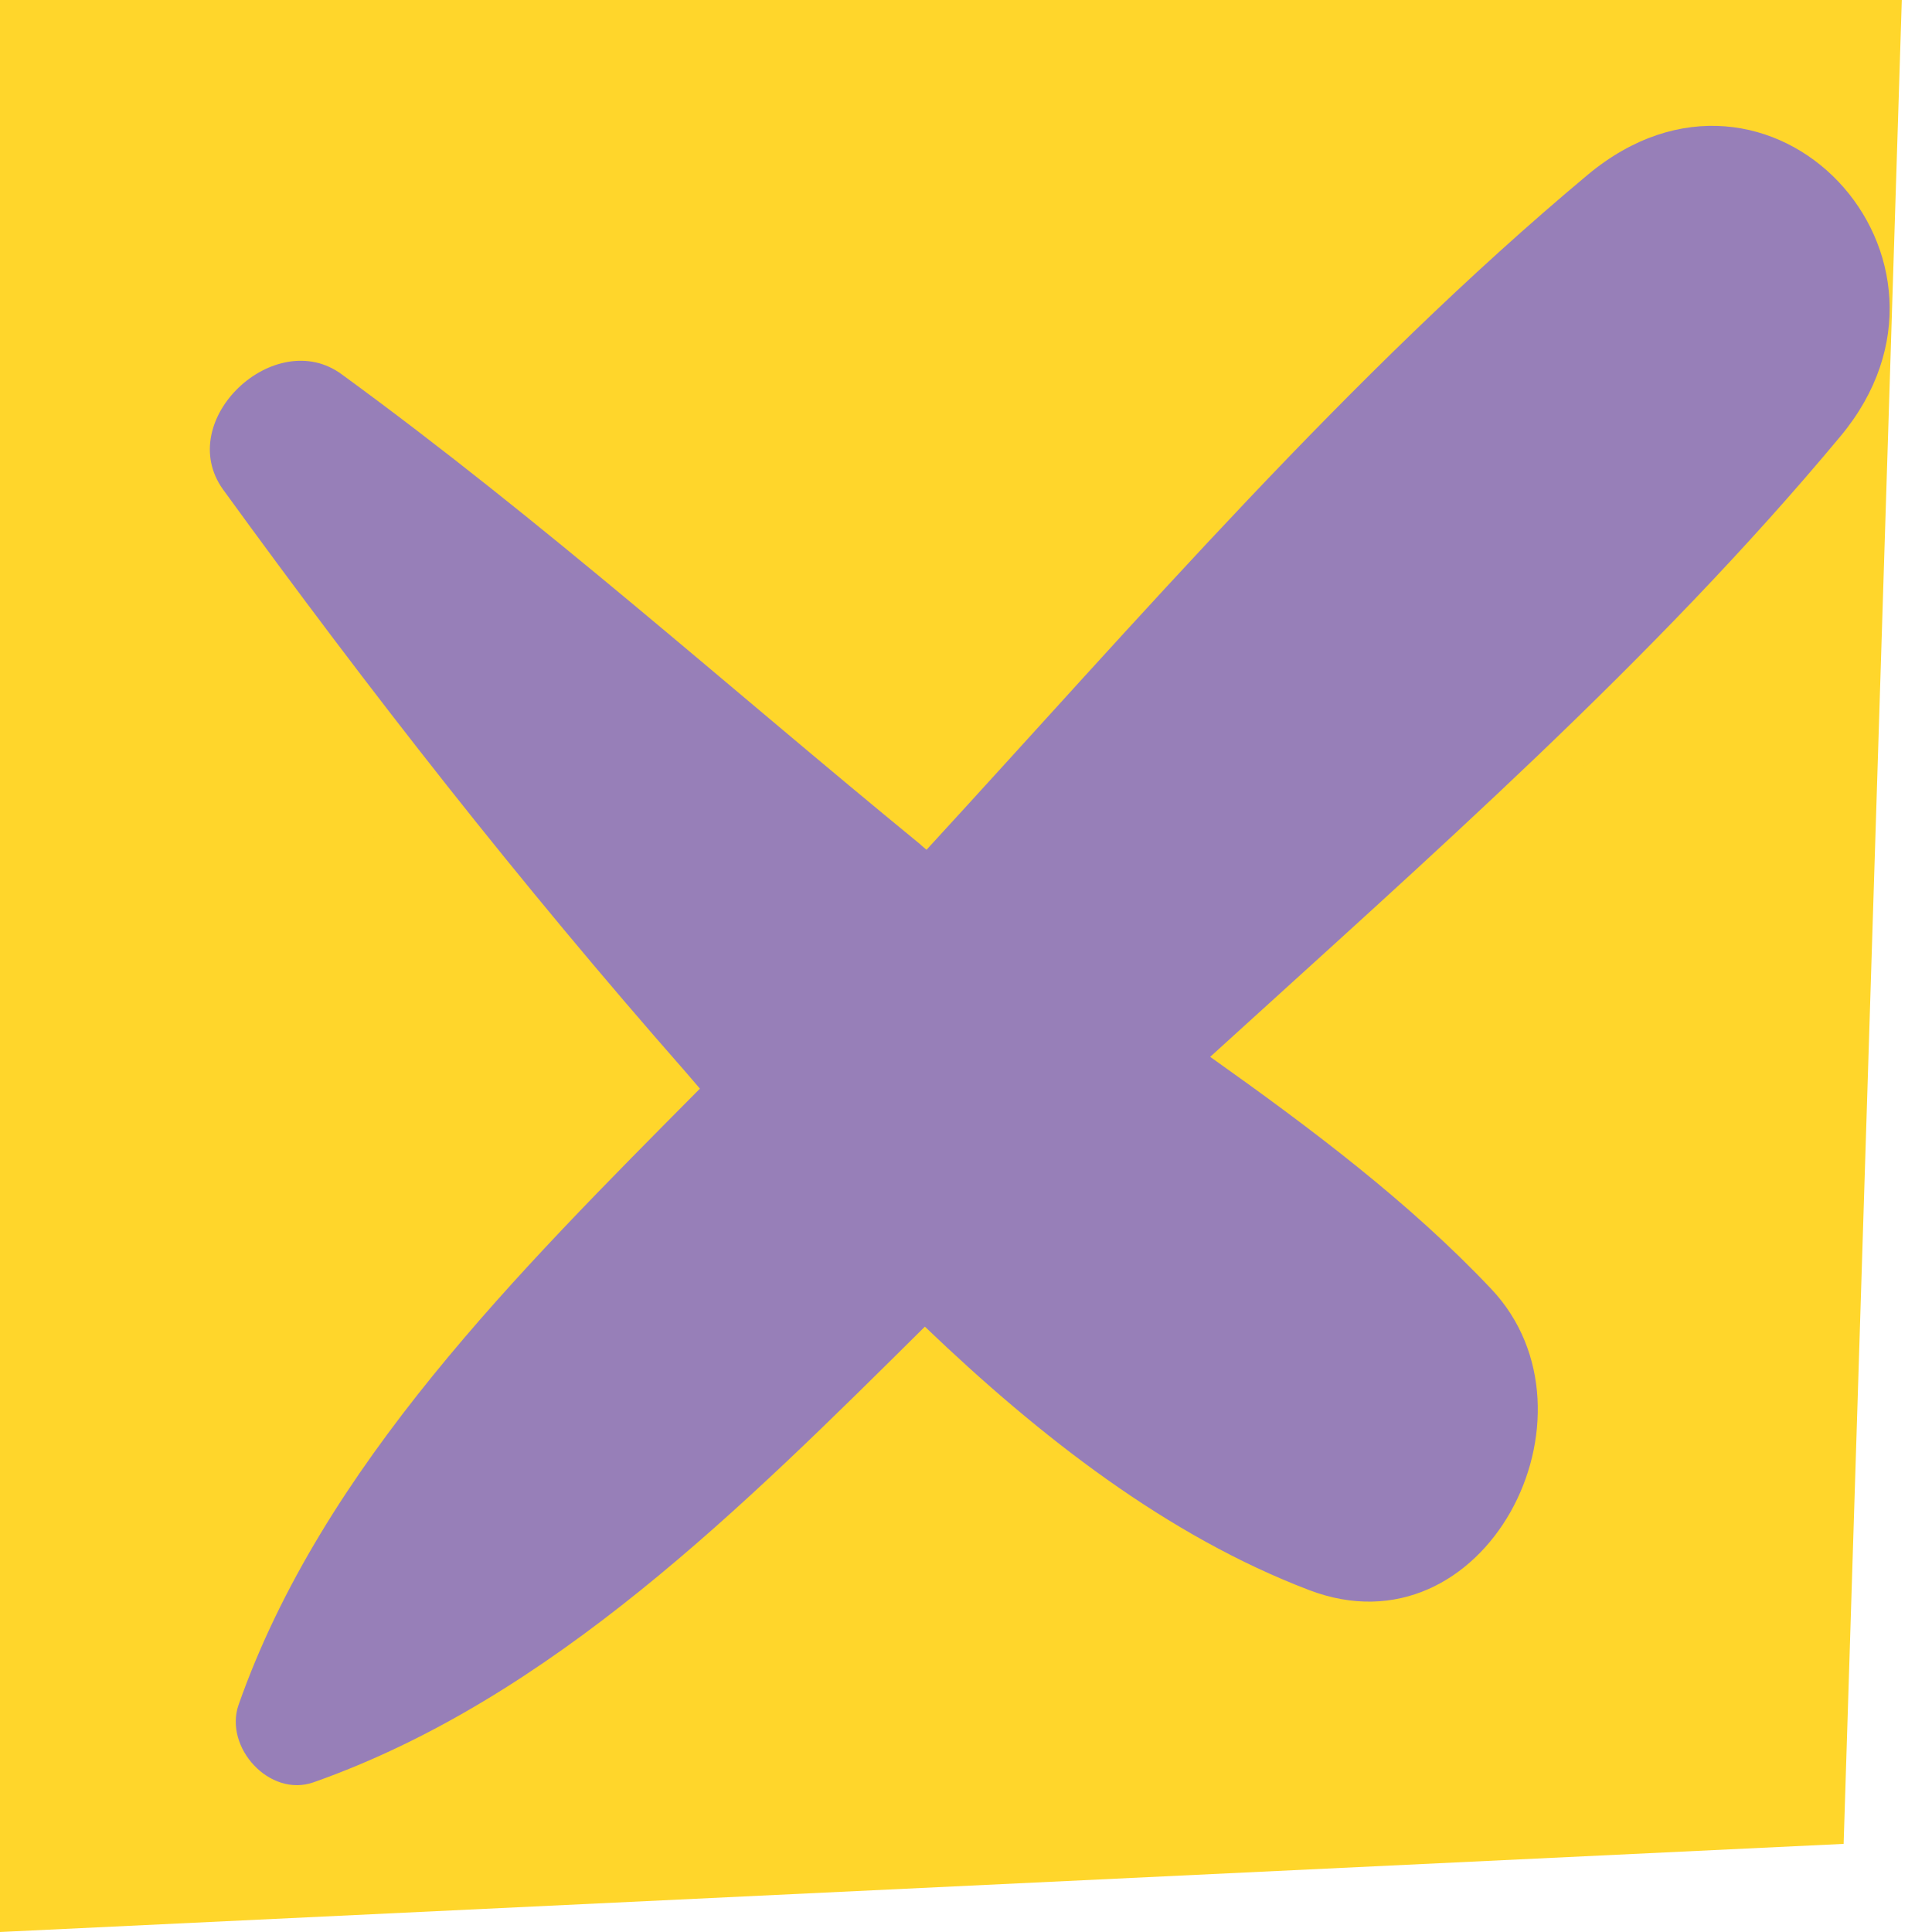 <svg width="46" height="46" viewBox="0 0 46 46" fill="none" xmlns="http://www.w3.org/2000/svg">
<path d="M43.896 43.902L3.8147e-06 46L7.83614e-06 1.51149e-05L45.281 3.8147e-06L43.896 43.902Z" fill="#FFD62B"/>
<path d="M38.658 18.797L32.055 14.836L23.527 9.722L23.332 9.604L23.136 9.72C20.941 11.015 18.741 12.354 16.613 13.649C13.624 15.468 10.534 17.35 7.44 19.117C7.33 19.18 7.255 19.263 7.194 19.331C7.172 19.355 7.151 19.379 7.13 19.4L6.861 19.664L7.121 19.938L7.583 20.422L7.802 20.651L8.068 20.479C8.169 20.413 8.266 20.351 8.358 20.291C8.543 20.171 8.718 20.058 8.891 19.948C9.283 19.701 9.679 19.447 10.063 19.201C10.948 18.634 11.863 18.048 12.782 17.502C13.958 16.803 15.165 16.106 16.334 15.432C17.29 14.88 18.279 14.309 19.247 13.739C20.547 12.974 21.846 12.167 23.101 11.388L23.235 11.305C23.315 11.255 23.349 11.253 23.355 11.253C23.367 11.253 23.395 11.264 23.435 11.293C23.506 11.344 23.576 11.386 23.644 11.425C23.67 11.441 23.695 11.456 23.72 11.472L25.225 12.403C29.261 14.901 33.299 17.399 37.336 19.896C37.438 19.959 37.541 20.018 37.651 20.08C37.704 20.11 37.76 20.141 37.819 20.176L38.138 20.36L38.334 20.048L38.657 19.533L38.785 19.331L38.993 19L38.658 18.797Z" fill="#FFD62B"/>
<path d="M37.8 4.164C32.113 8.918 27.125 14.722 22.06 20.233C22.021 20.195 21.963 20.156 21.905 20.098C17.305 16.332 12.958 12.431 8.144 8.918C6.553 7.735 4.127 10.005 5.311 11.655C8.804 16.468 12.375 21.029 16.315 25.512C16.432 25.648 16.548 25.784 16.665 25.92C12.337 30.287 7.679 34.906 5.68 40.592C5.33 41.602 6.417 42.805 7.465 42.436C13.132 40.437 17.693 35.876 22.021 31.587C24.777 34.227 27.805 36.575 31.162 37.856C35.355 39.467 38.324 33.683 35.51 30.694C33.569 28.637 31.221 26.871 28.814 25.163C34.015 20.427 39.372 15.731 43.816 10.393C47.368 6.143 42.147 0.534 37.8 4.164Z" fill="#977FB8"/>
</svg>

